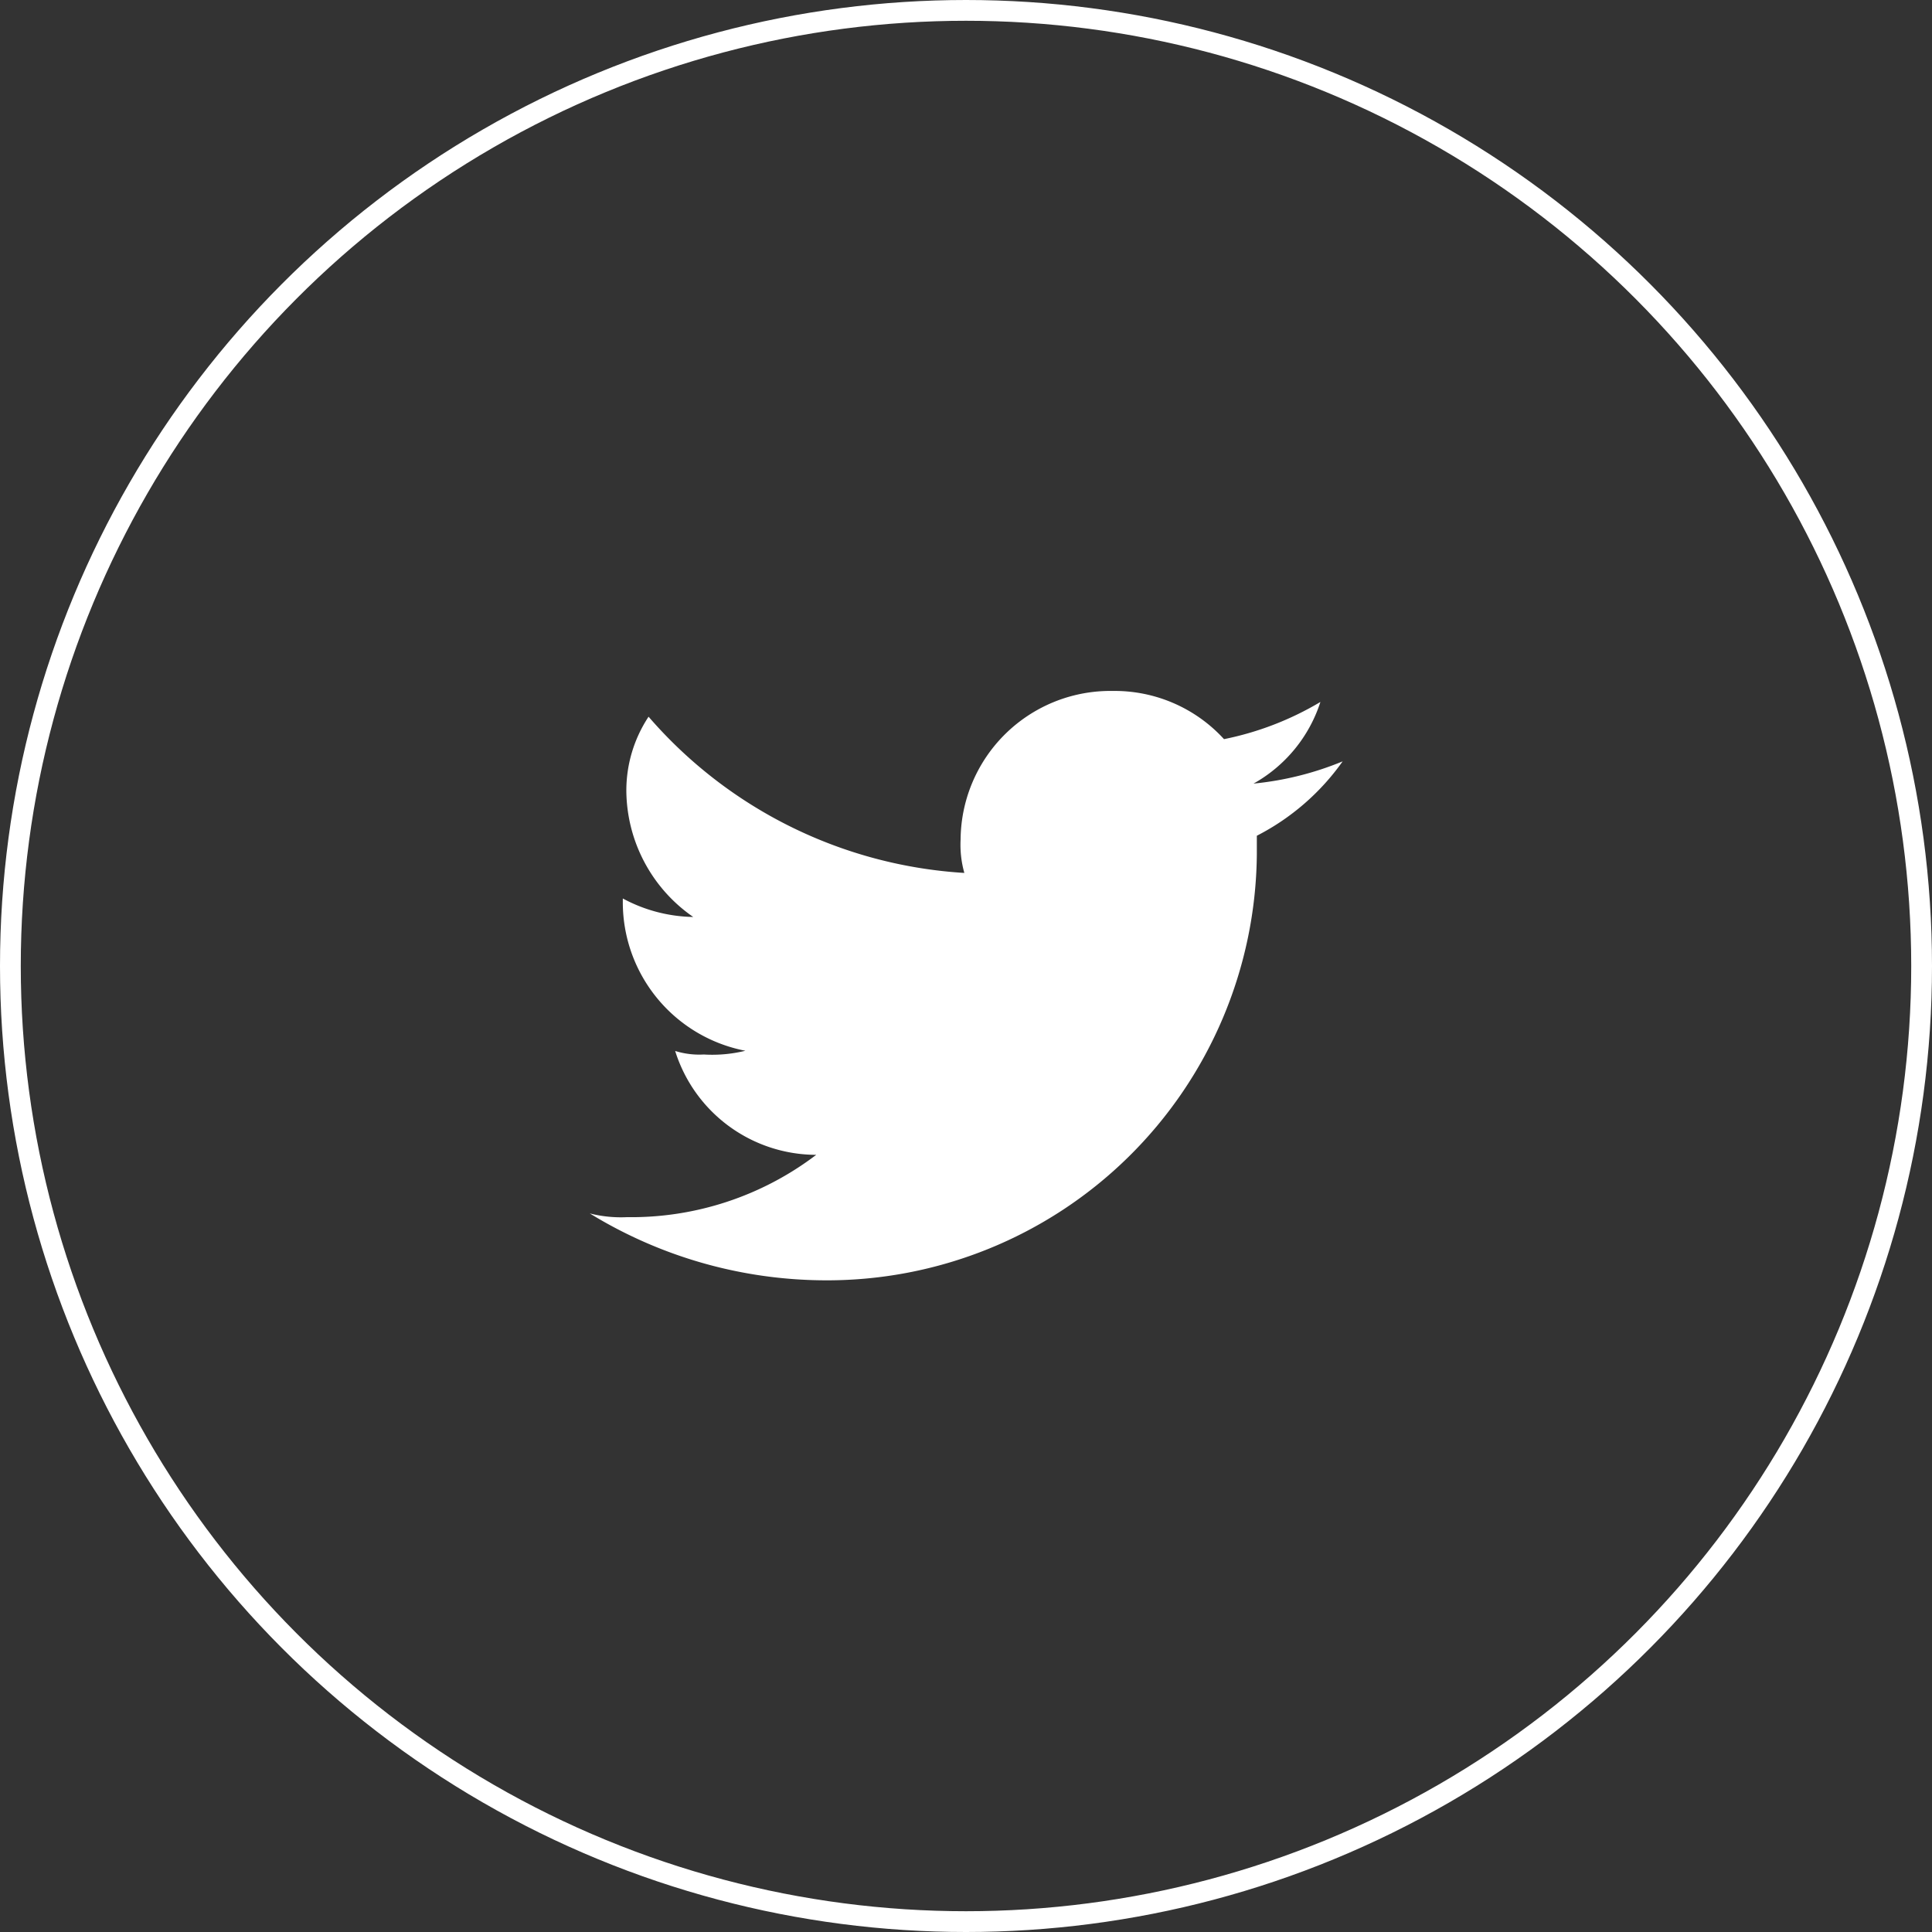 <svg id="Circle" xmlns="http://www.w3.org/2000/svg" viewBox="0 0 93 93"><rect x="0" y="0" width="93" height="93" fill="#333333" stroke="none"/><defs><style>.cls-1{fill:none;stroke:#fff;stroke-miterlimit:10;}.cls-2{fill:#fff;}</style></defs><title>twitter</title><circle class="cls-1" cx="46.5" cy="46.5" r="46"/><path class="cls-2" d="M68.13,40.15a15.08,15.08,0,0,1-4.29,1.07,6.94,6.94,0,0,0,3.22-3.93,14.73,14.73,0,0,1-4.64,1.79,7.13,7.13,0,0,0-5.36-2.32,7.21,7.21,0,0,0-7.32,7.15,5,5,0,0,0,.18,1.61A21.85,21.85,0,0,1,34.72,38a6.44,6.44,0,0,0-1.07,3.57,7.45,7.45,0,0,0,3.22,6.07,7.39,7.39,0,0,1-3.39-.89v0.18a7.28,7.28,0,0,0,5.9,7.15,6.7,6.7,0,0,1-2,.18A3.93,3.93,0,0,1,36,54.09a7.13,7.13,0,0,0,6.79,5,14.72,14.72,0,0,1-9.11,3,6.08,6.08,0,0,1-1.79-.18,21.78,21.78,0,0,0,11.25,3.22A20.69,20.69,0,0,0,64,44.62V43.73A11.47,11.47,0,0,0,68.13,40.15Z" transform="translate(-3.5 -3.5)"/></svg>